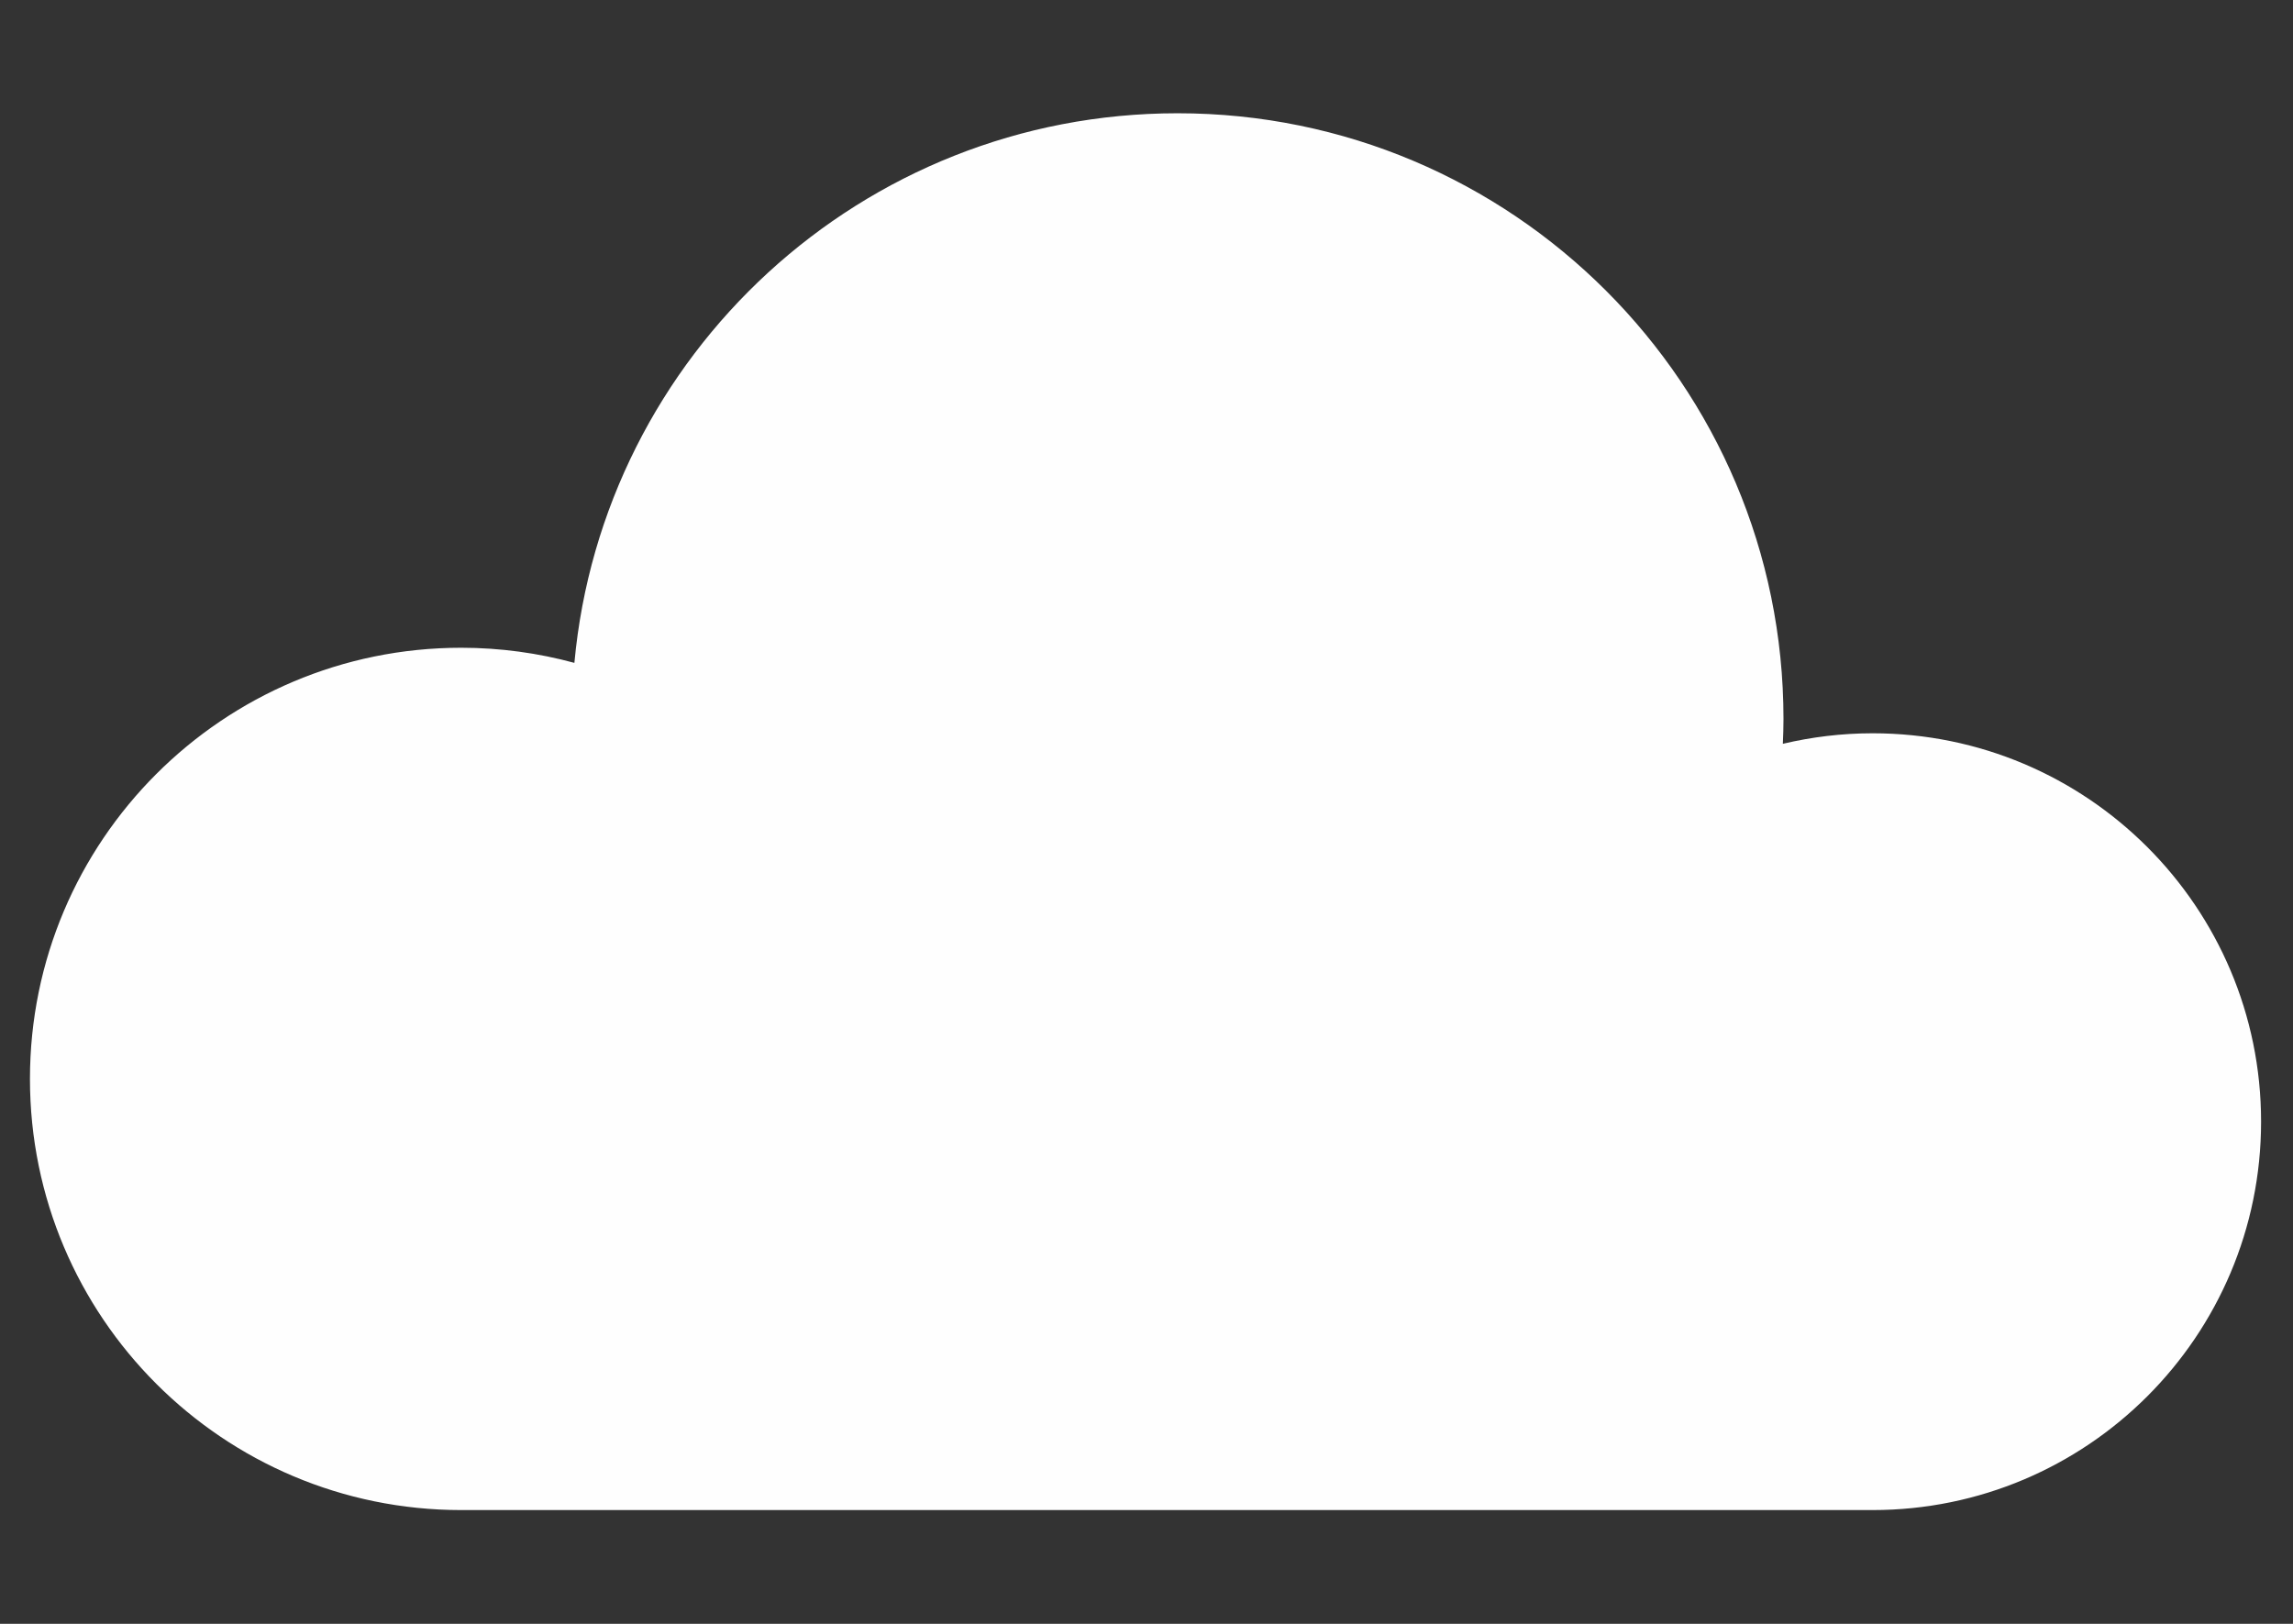 <?xml version="1.0" encoding="utf-8"?>
<!-- Generator: Adobe Illustrator 16.0.3, SVG Export Plug-In . SVG Version: 6.00 Build 0)  -->
<svg version="1.2" baseProfile="tiny" id="Layer_1" xmlns="http://www.w3.org/2000/svg" xmlns:xlink="http://www.w3.org/1999/xlink"
	 x="0px" y="0px" width="600px" height="425px" viewBox="0 0 600 425" xml:space="preserve">
<rect x="0" y="0" width="600" height="425" fill="#333333" stroke="none"/>
<path fill="#FEFEFE" d="M489.99,191.917c-8.086,0-15.939,0.975-23.479,2.753c0.093-2.152,0.166-4.305,0.166-6.486
	c0-87.559-70.981-158.541-158.541-158.541c-82.602,0-150.419,63.178-157.839,143.844c-9.439-2.563-19.362-3.955-29.614-3.955
	c-62.324,0-112.845,50.525-112.845,112.844c0,62.324,50.521,112.845,112.845,112.845H489.99
	c56.142,0,101.658-45.508,101.658-101.654C591.648,237.429,546.132,191.917,489.99,191.917z"/>
</svg>
